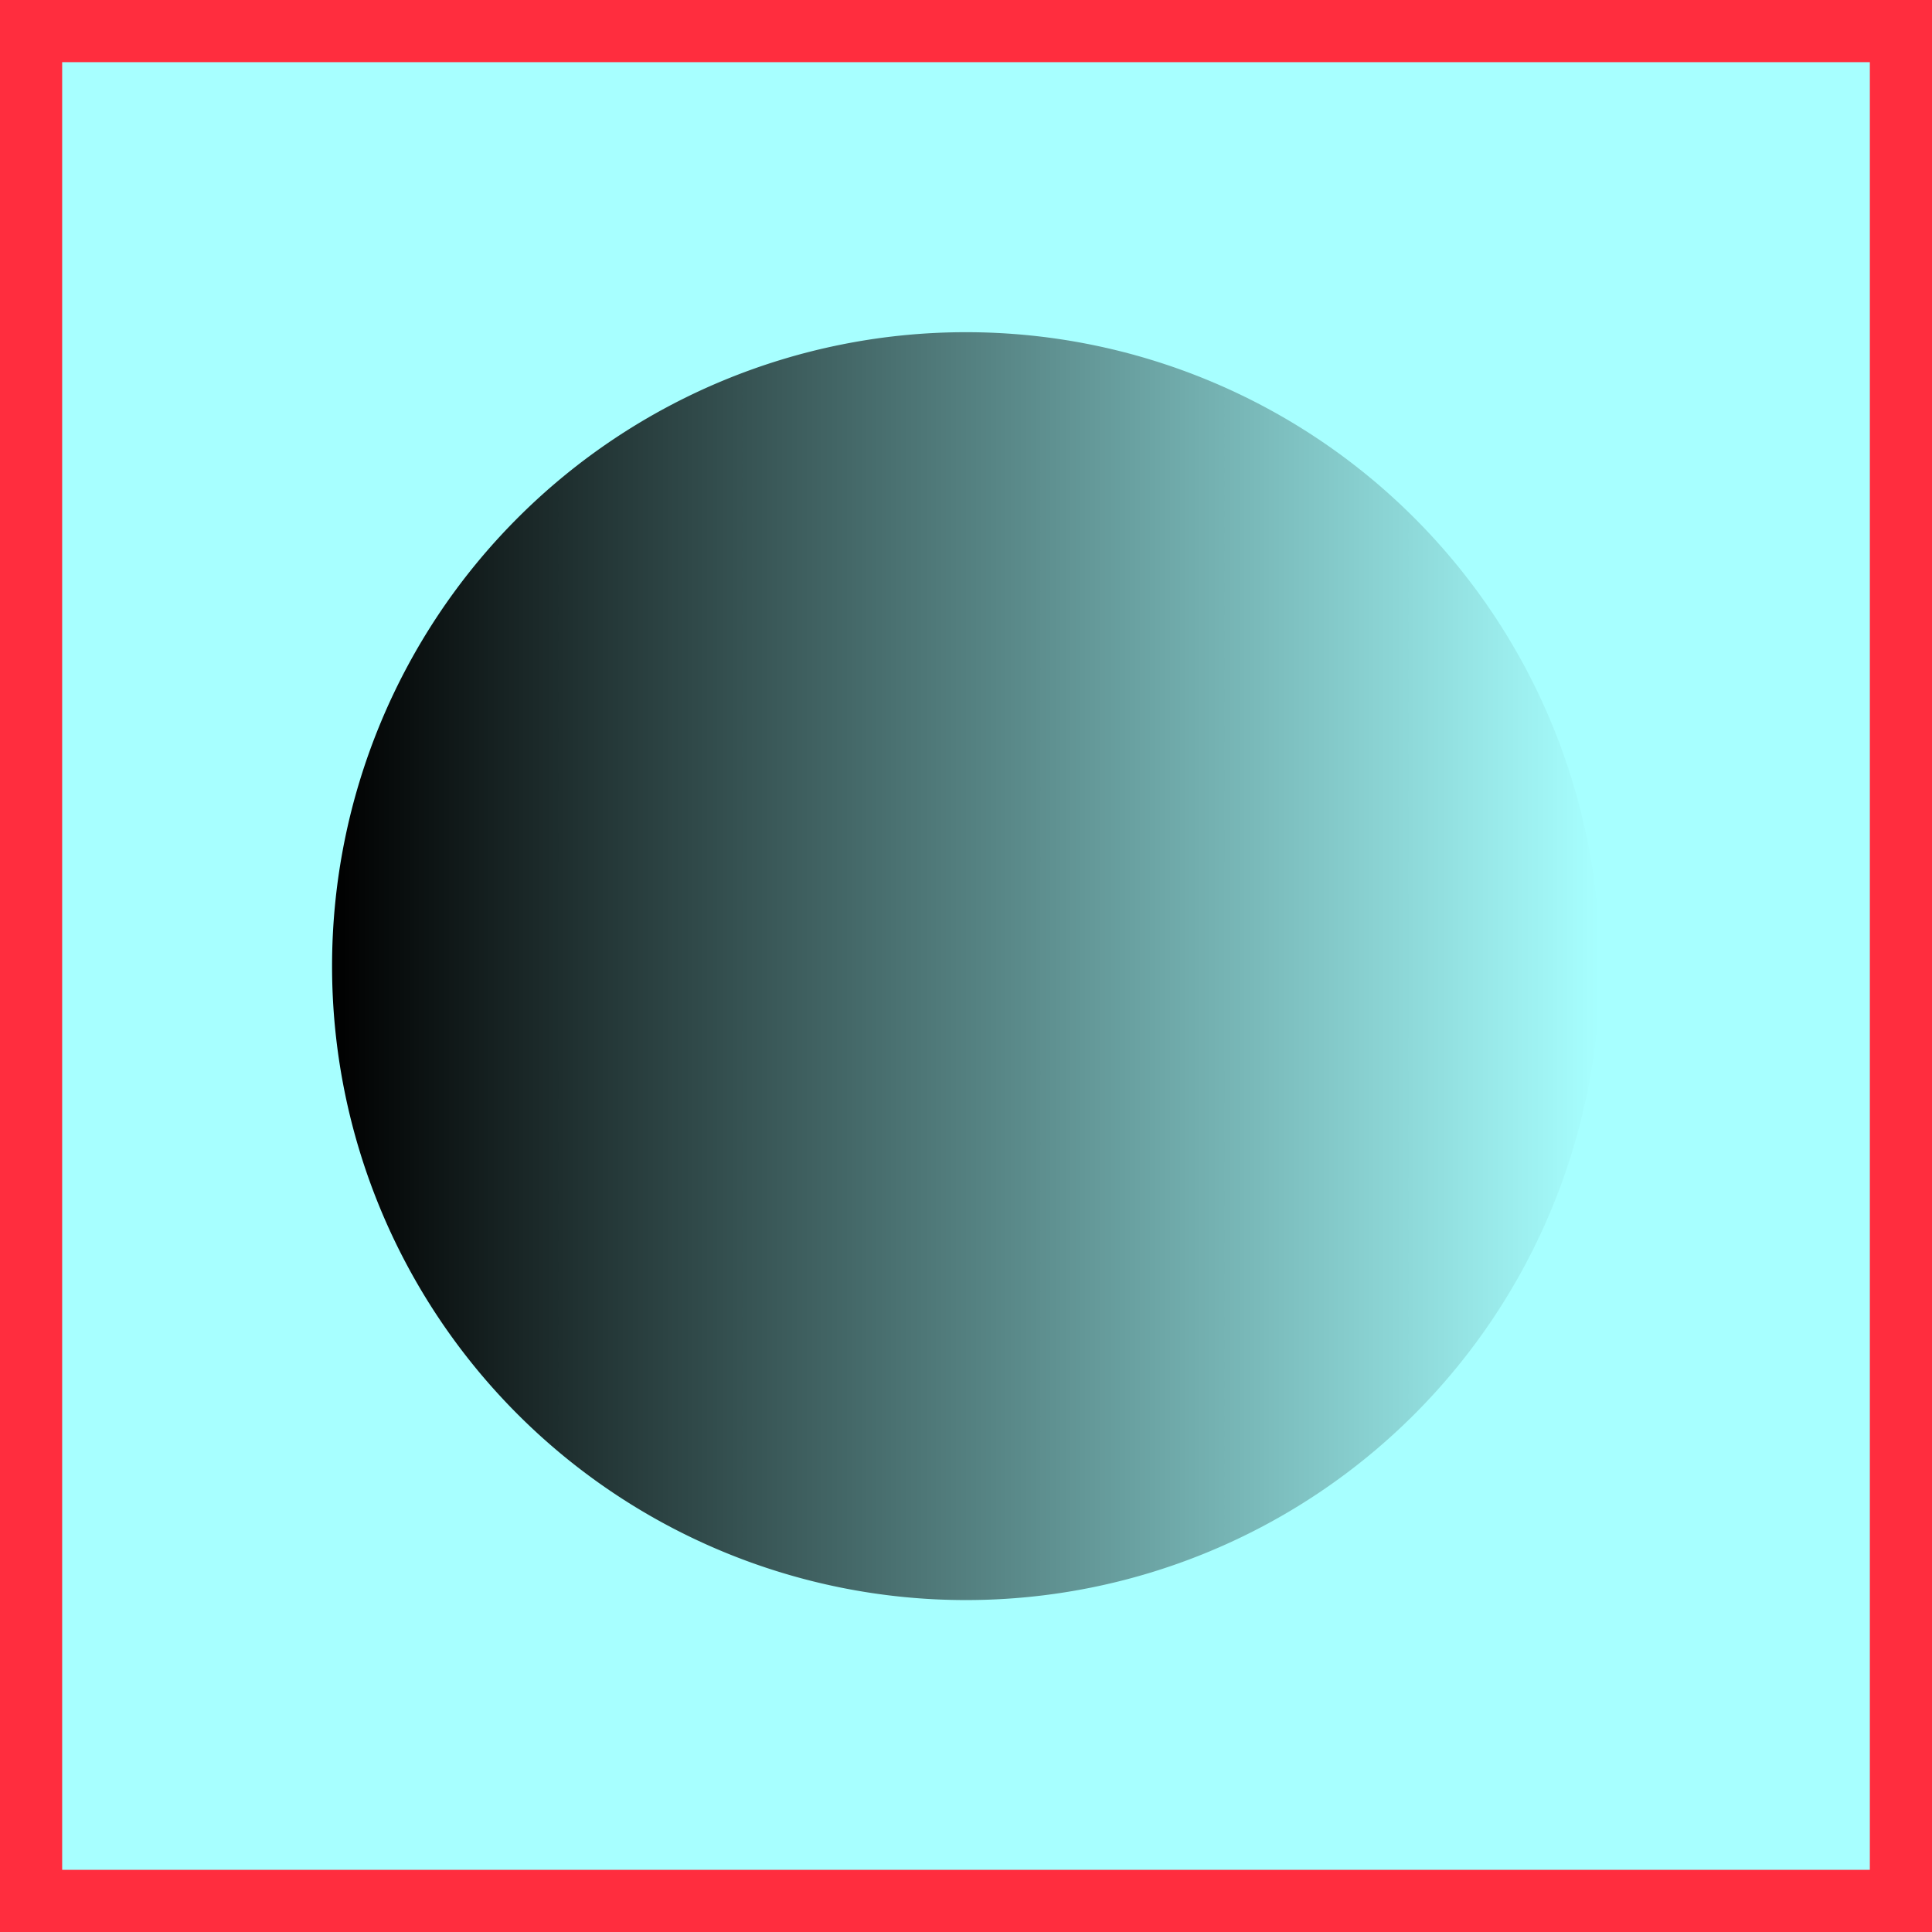 <?xml version="1.0" encoding="UTF-8" standalone="no"?>
<!-- Created with Inkscape (http://www.inkscape.org/) -->

<svg
   xmlns:dc="http://purl.org/dc/elements/1.1/"
   xmlns:cc="http://creativecommons.org/ns#"
   xmlns:rdf="http://www.w3.org/1999/02/22-rdf-syntax-ns#"
   xmlns:svg="http://www.w3.org/2000/svg"
   xmlns="http://www.w3.org/2000/svg"
   xmlns:xlink="http://www.w3.org/1999/xlink"
   xmlns:sodipodi="http://sodipodi.sourceforge.net/DTD/sodipodi-0.dtd"
   xmlns:inkscape="http://www.inkscape.org/namespaces/inkscape"
   version="1.1"
   width="256"
   height="256"
   viewBox="0 0 744.727 744.727"
   id="svg-openicon"
   inkscape:version="0.48.5 r10040"
   sodipodi:docname="icon_jimmyeditor.svg"
   inkscape:export-filename="/home/kenjimmy/Documents/repos/svn-jimmy-editor/assets/icon-128x128.png"
   inkscape:export-xdpi="44.992962"
   inkscape:export-ydpi="44.992962">
  <rect x="0" y="0" width="744.727" height="744.727" fill="#333333" stroke="none"/>
  <sodipodi:namedview
     pagecolor="#ffffff"
     bordercolor="#666666"
     borderopacity="1"
     objecttolerance="10"
     gridtolerance="10"
     guidetolerance="10"
     inkscape:pageopacity="0"
     inkscape:pageshadow="2"
     inkscape:window-width="1360"
     inkscape:window-height="704"
     id="namedview11"
     showgrid="false"
     inkscape:zoom="1.8963318"
     inkscape:cx="171.23754"
     inkscape:cy="125.81364"
     inkscape:window-x="0"
     inkscape:window-y="36"
     inkscape:window-maximized="1"
     inkscape:current-layer="layer2"
     fit-margin-top="0"
     fit-margin-left="0"
     fit-margin-right="0"
     fit-margin-bottom="0" />
  <defs
     id="defs4">
    <linearGradient
       id="linearGradient3756">
      <stop
         id="stop3758"
         style="stop-color:#000000;stop-opacity:1"
         offset="0" />
      <stop
         id="stop3760"
         style="stop-color:#000000;stop-opacity:0"
         offset="1" />
    </linearGradient>
    <linearGradient
       x1="22"
       y1="64"
       x2="106"
       y2="64"
       id="linearGradient3762"
       xlink:href="#linearGradient3756"
       gradientUnits="userSpaceOnUse"
       gradientTransform="matrix(5.818,0,0,5.818,2.3512788e-4,-616.715)" />
  </defs>
  <g
     inkscape:groupmode="layer"
     id="layer2"
     inkscape:label="background"
     style="display:inline"
     transform="translate(0,616.727)">
    <rect
       style="fill:#a7ffff;fill-opacity:1;stroke:#ff0000;stroke-width:0;stroke-linejoin:miter;stroke-miterlimit:0;stroke-opacity:1;stroke-dasharray:none"
       id="rect2991"
       width="744.727"
       height="744.726"
       x="0"
       y="-616.726" />
  </g>
  <g
     inkscape:groupmode="layer"
     id="layer1"
     inkscape:label="main"
     style="display:inline"
     transform="translate(0,616.727)">
    <path
       d="m 616.727,-244.314 a 244.363,244.363 0 0 1 -488.727,0 244.363,244.363 0 1 1 488.727,0 z"
       id="path5411"
       style="fill:url(#linearGradient3762);fill-opacity:1;stroke:none"
       inkscape:connector-curvature="0" />
    <rect
       width="720.765"
       height="720.764"
       x="11.981"
       y="-604.746"
       id="rect2985"
       style="fill:#000000;fill-opacity:0;fill-rule:evenodd;stroke:#ff2d3e;stroke-width:23.962;stroke-linecap:butt;stroke-linejoin:miter;stroke-miterlimit:4;stroke-opacity:1;stroke-dasharray:none" />
  </g>
</svg>
